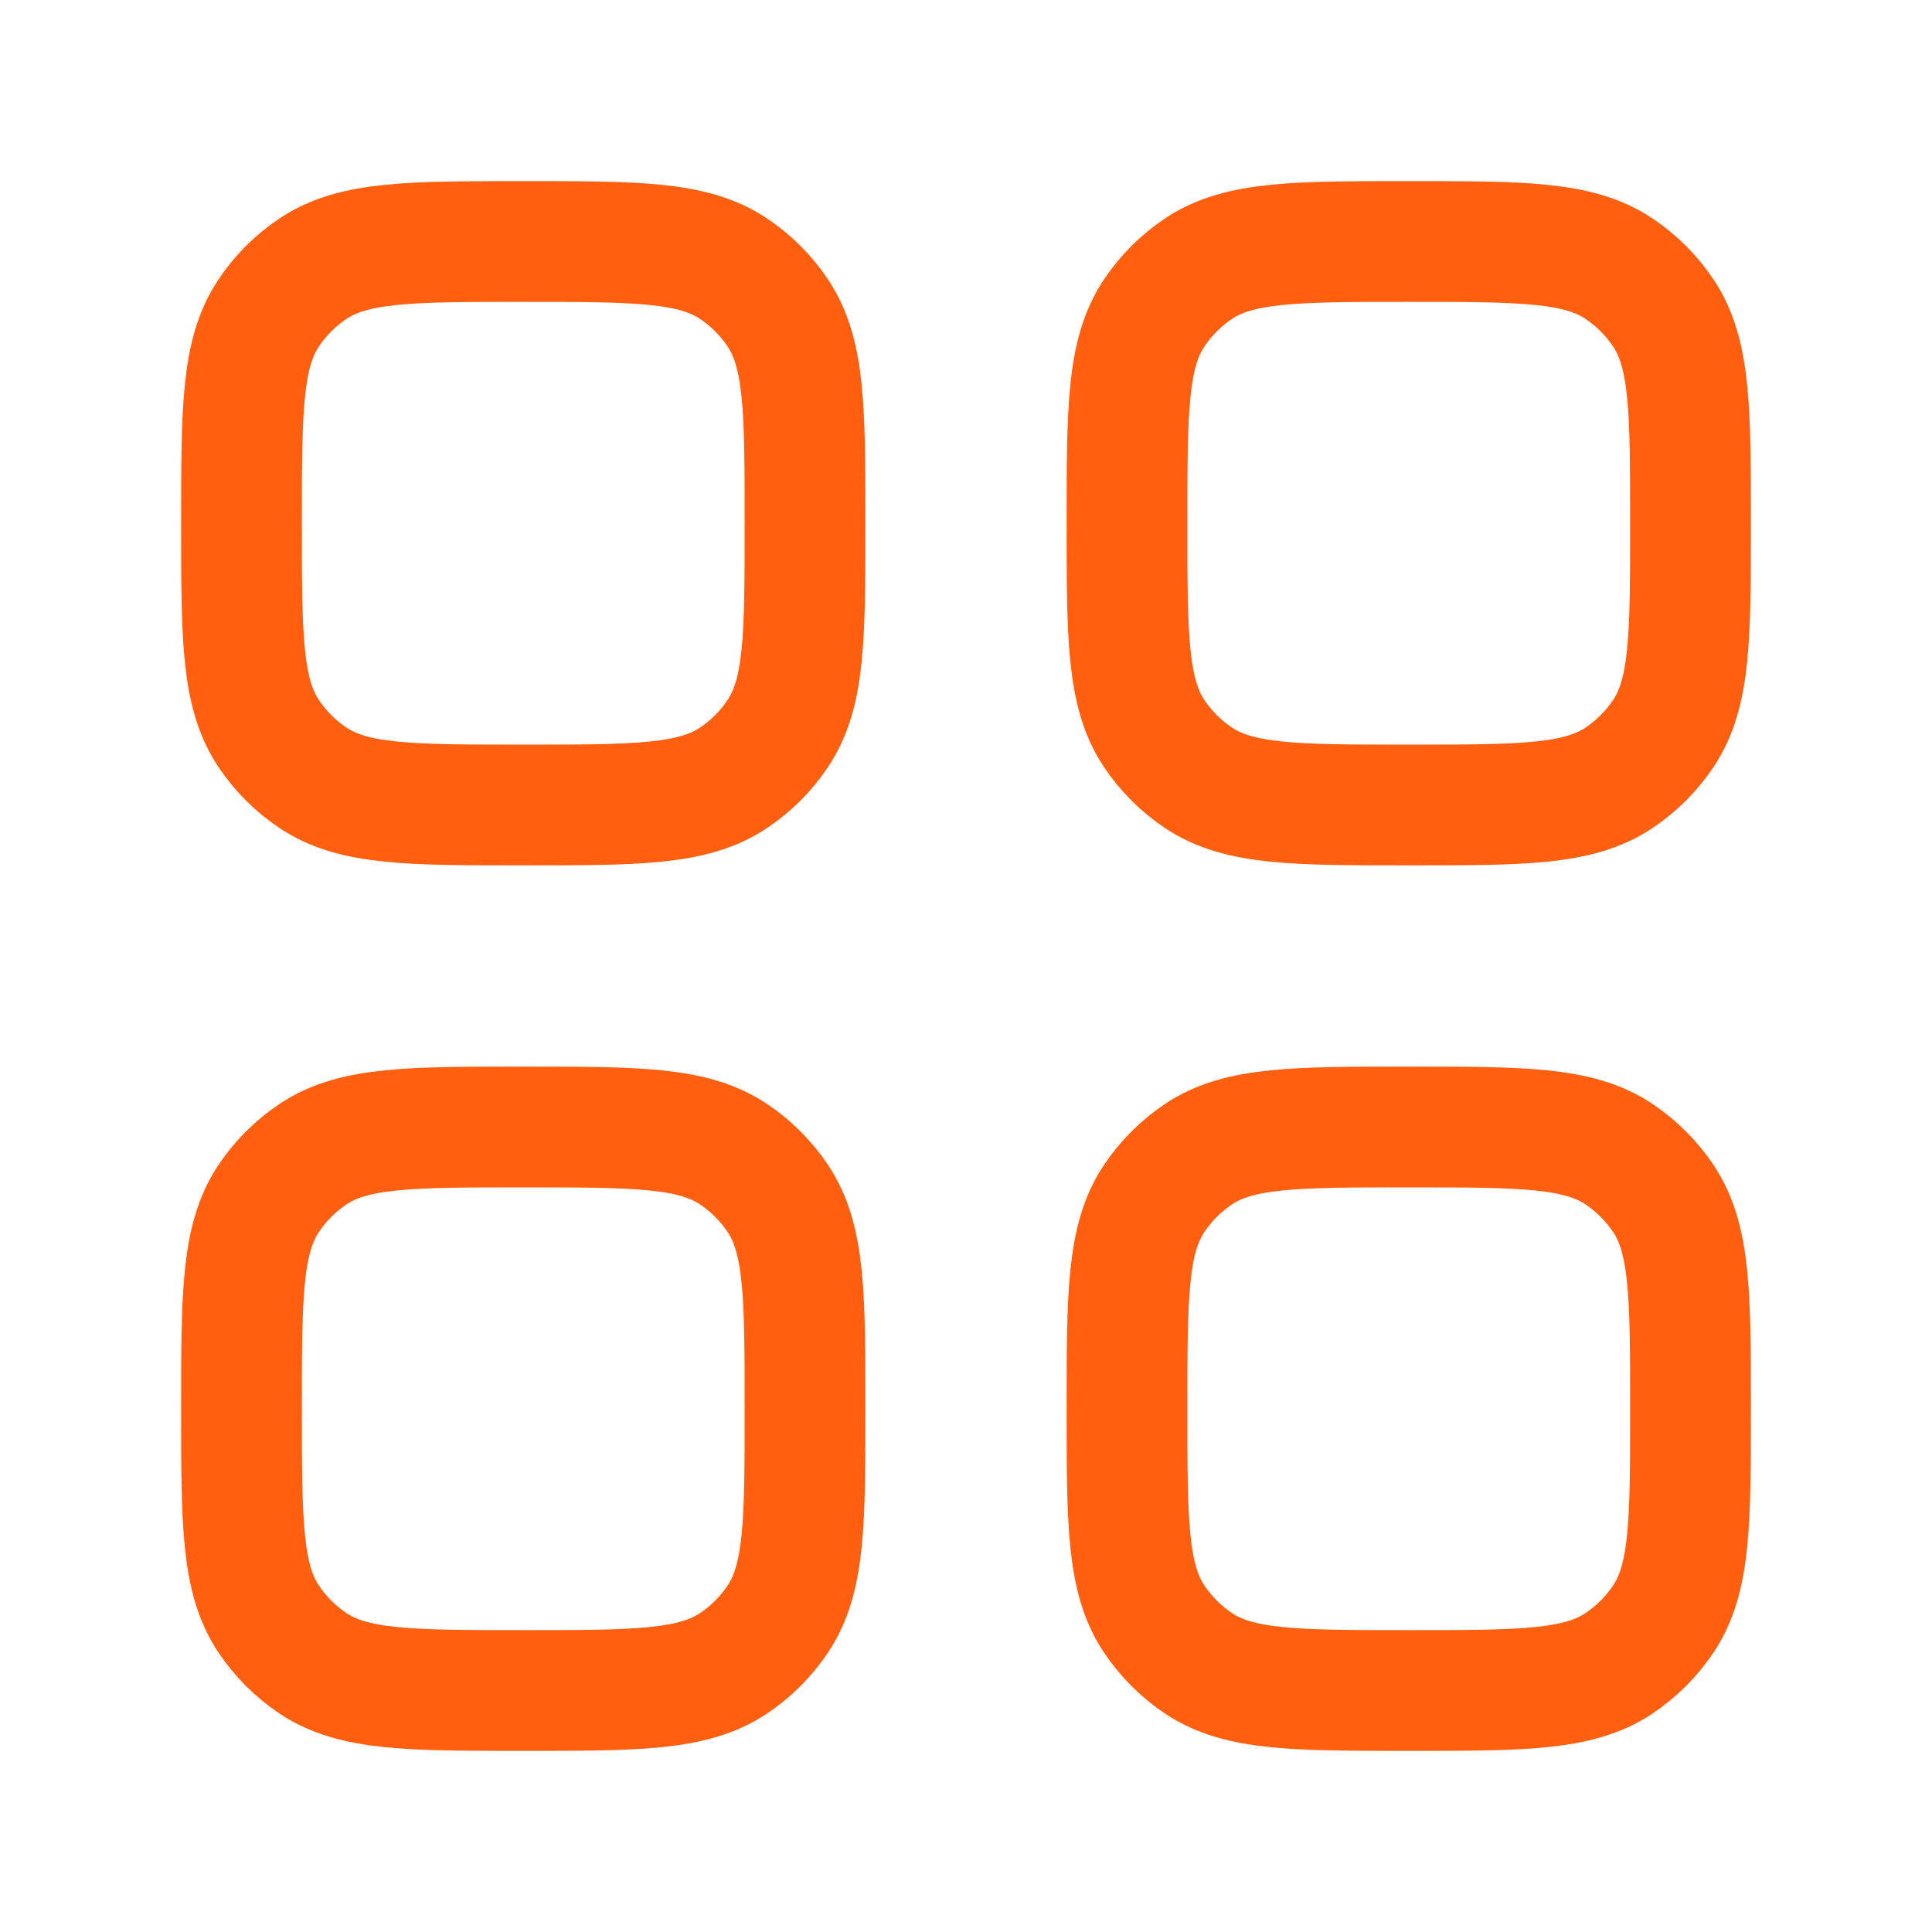 <svg width="24" height="24" viewBox="0 0 24 24" fill="none" xmlns="http://www.w3.org/2000/svg">
<g id="grid-view">
<path id="Vector" d="M3.889 9.663C4.393 10 5.096 10 6.5 10C7.904 10 8.607 10 9.111 9.663C9.33 9.517 9.517 9.33 9.663 9.111C10 8.607 10 7.904 10 6.5C10 5.096 10 4.393 9.663 3.889C9.517 3.67 9.33 3.483 9.111 3.337C8.607 3 7.904 3 6.5 3C5.096 3 4.393 3 3.889 3.337C3.67 3.483 3.483 3.67 3.337 3.889C3 4.393 3 5.096 3 6.5C3 7.904 3 8.607 3.337 9.111C3.483 9.33 3.67 9.517 3.889 9.663Z" stroke="#FF5F0F" stroke-width="1.5" stroke-linejoin="round"/>
<path id="Vector_2" d="M14.889 9.663C15.393 10 16.096 10 17.5 10C18.904 10 19.607 10 20.111 9.663C20.329 9.517 20.517 9.33 20.663 9.111C21 8.607 21 7.904 21 6.5C21 5.096 21 4.393 20.663 3.889C20.517 3.67 20.329 3.483 20.111 3.337C19.607 3 18.904 3 17.5 3C16.096 3 15.393 3 14.889 3.337C14.671 3.483 14.483 3.67 14.337 3.889C14 4.393 14 5.096 14 6.5C14 7.904 14 8.607 14.337 9.111C14.483 9.33 14.671 9.517 14.889 9.663Z" stroke="#FF5F0F" stroke-width="1.5" stroke-linejoin="round"/>
<path id="Vector_3" d="M3.889 20.663C4.393 21 5.096 21 6.5 21C7.904 21 8.607 21 9.111 20.663C9.33 20.517 9.517 20.329 9.663 20.111C10 19.607 10 18.904 10 17.5C10 16.096 10 15.393 9.663 14.889C9.517 14.671 9.33 14.483 9.111 14.337C8.607 14 7.904 14 6.5 14C5.096 14 4.393 14 3.889 14.337C3.67 14.483 3.483 14.671 3.337 14.889C3 15.393 3 16.096 3 17.5C3 18.904 3 19.607 3.337 20.111C3.483 20.329 3.67 20.517 3.889 20.663Z" stroke="#FF5F0F" stroke-width="1.5" stroke-linejoin="round"/>
<path id="Vector_4" d="M14.889 20.663C15.393 21 16.096 21 17.5 21C18.904 21 19.607 21 20.111 20.663C20.329 20.517 20.517 20.329 20.663 20.111C21 19.607 21 18.904 21 17.5C21 16.096 21 15.393 20.663 14.889C20.517 14.671 20.329 14.483 20.111 14.337C19.607 14 18.904 14 17.5 14C16.096 14 15.393 14 14.889 14.337C14.671 14.483 14.483 14.671 14.337 14.889C14 15.393 14 16.096 14 17.5C14 18.904 14 19.607 14.337 20.111C14.483 20.329 14.671 20.517 14.889 20.663Z" stroke="#FF5F0F" stroke-width="1.5" stroke-linejoin="round"/>
</g>
</svg>
